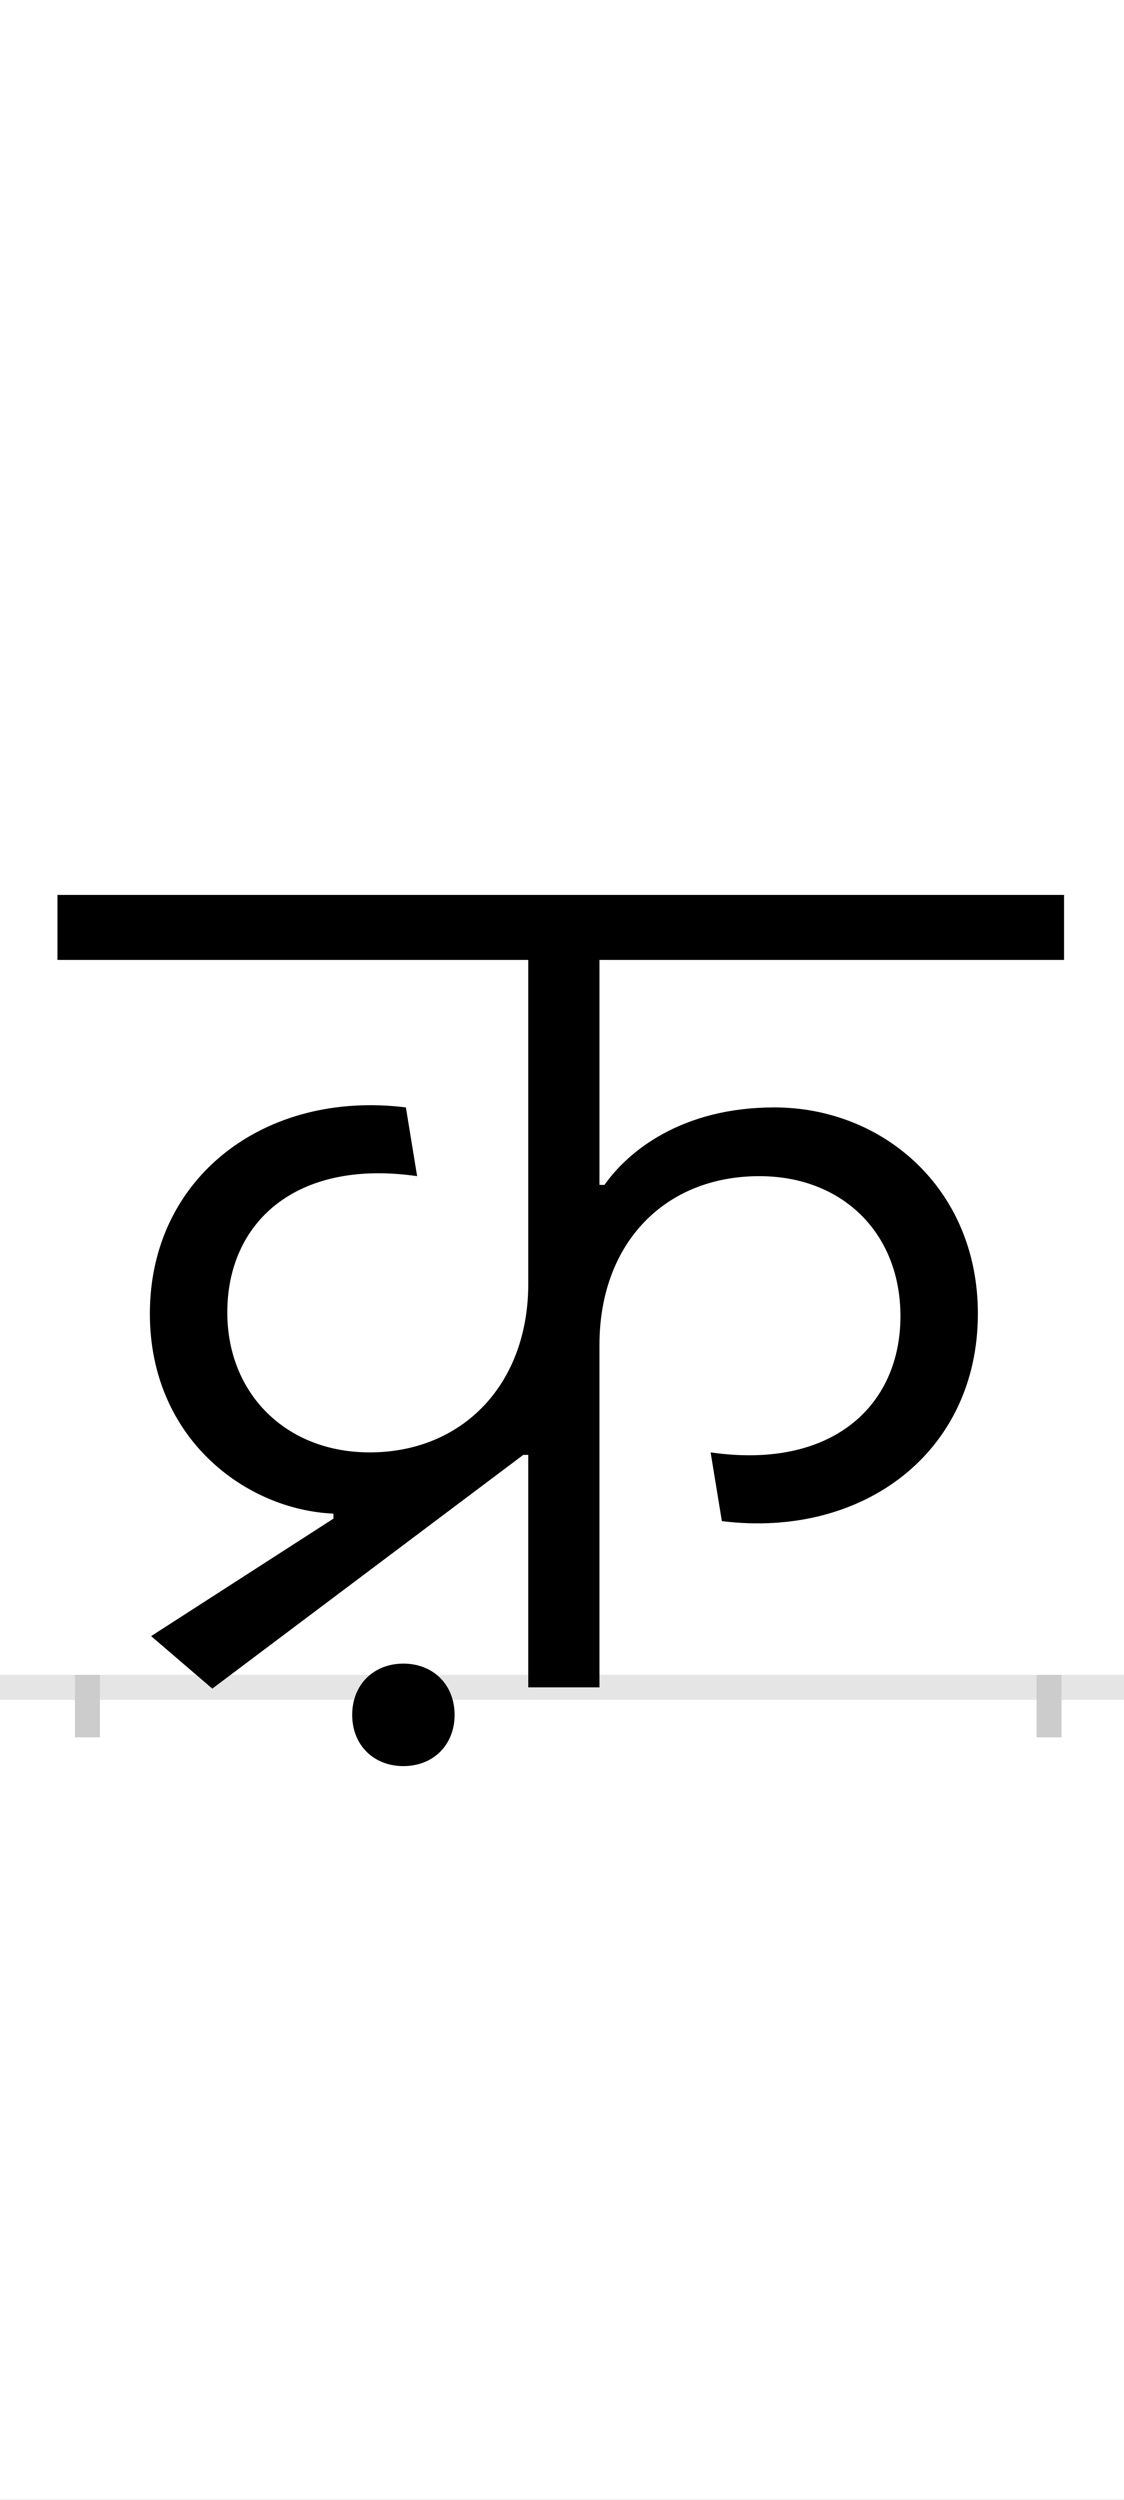 <?xml version="1.0" encoding="UTF-8"?>
<svg height="200.0" version="1.1" width="90.0" xmlns="http://www.w3.org/2000/svg" xmlns:xlink="http://www.w3.org/1999/xlink">
 <rect width="100%" height="100%" fill="#808080" stroke="none"/>
 <path d="M0,0 l90,0 l0,200 l-90,0 Z M0,0" fill="rgb(255,255,255)" transform="matrix(1,0,0,-1,0.0,200.0)"/>
 <path d="M0,0 l90,0" fill="none" stroke="rgb(229,229,229)" stroke-width="2" transform="matrix(1,0,0,-1,0.0,135.0)"/>
 <path d="M0,1 l0,-5" fill="none" stroke="rgb(204,204,204)" stroke-width="2" transform="matrix(1,0,0,-1,7.0,135.0)"/>
 <path d="M0,1 l0,-5" fill="none" stroke="rgb(204,204,204)" stroke-width="2" transform="matrix(1,0,0,-1,84.0,135.0)"/>
 <path d="M353,186 l0,-186 l57,0 l0,274 c0,81,52,135,128,135 c67,0,113,-46,113,-112 c0,-72,-55,-123,-152,-109 l9,-55 c113,-14,205,55,205,166 c0,100,-76,165,-163,165 c-74,0,-117,-35,-136,-62 l-4,0 l0,180 l372,0 l0,52 l-806,0 l0,-52 l377,0 l0,-259 c0,-81,-53,-135,-127,-135 c-67,0,-114,47,-114,112 c0,72,55,123,152,109 l-9,55 c-113,14,-205,-56,-205,-165 c0,-100,77,-157,147,-160 l0,-4 l-146,-94 l49,-42 l249,187 Z M212,-22 c0,-24,17,-41,41,-41 c24,0,41,17,41,41 c0,24,-17,41,-41,41 c-24,0,-41,-17,-41,-41 Z M212,-22" fill="rgb(0,0,0)" transform="matrix(0.1,0.0,0.0,-0.1,7.0,135.0)"/>
</svg>